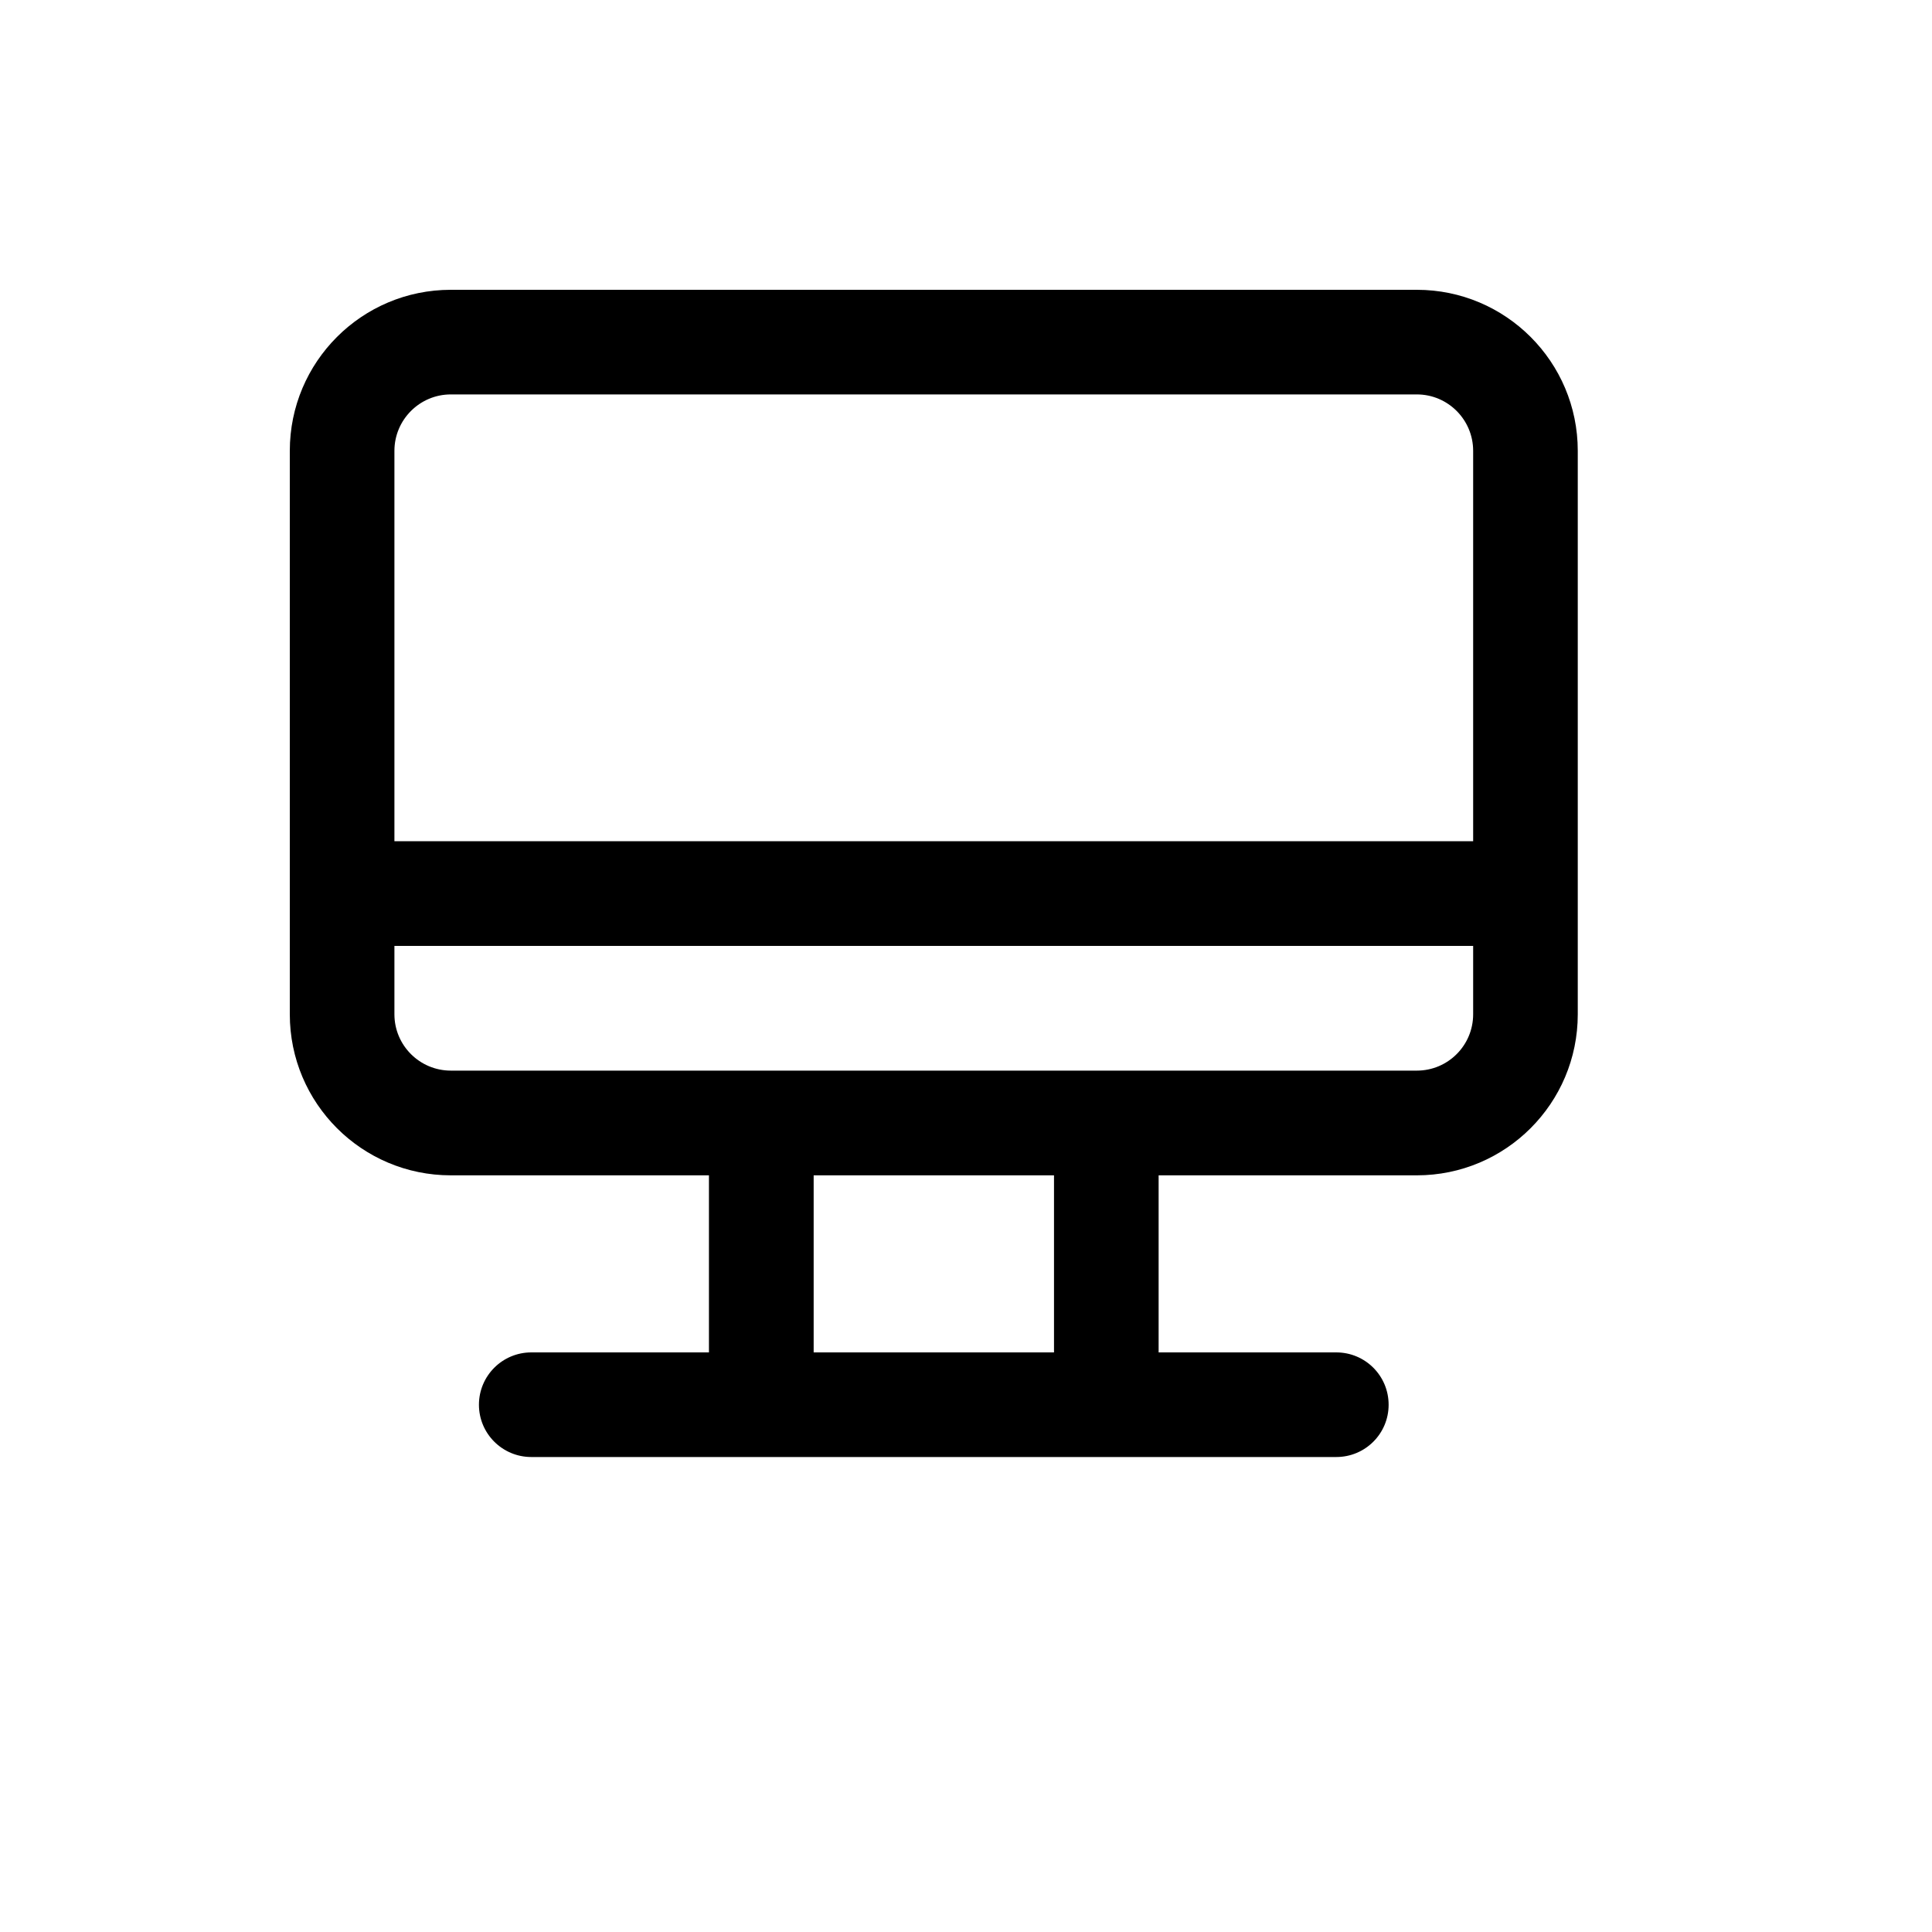 <svg width="20" height="20" viewBox="0 0 20 20" fill="none" xmlns="http://www.w3.org/2000/svg">
<path fill-rule="evenodd" clip-rule="evenodd" d="M4.667 3C3.746 3 3 3.746 3 4.667V10.5C3 11.421 3.746 12.167 4.667 12.167H7.339V14H5.5C5.201 14 4.958 14.242 4.958 14.542C4.958 14.841 5.201 15.083 5.5 15.083H13.833C14.133 15.083 14.375 14.841 14.375 14.542C14.375 14.242 14.133 14 13.833 14H11.994V12.167H14.667C15.587 12.167 16.333 11.421 16.333 10.5V4.667C16.333 3.746 15.587 3 14.667 3H4.667ZM14.667 4.083H4.667C4.345 4.083 4.083 4.345 4.083 4.667V8.708H15.25V4.667C15.25 4.345 14.989 4.083 14.667 4.083ZM15.25 9.792H4.083V10.5C4.083 10.822 4.345 11.083 4.667 11.083H14.667C14.989 11.083 15.25 10.822 15.25 10.5V9.792ZM8.423 14V12.167H10.911V14H8.423Z" fill="black"/>
</svg>
